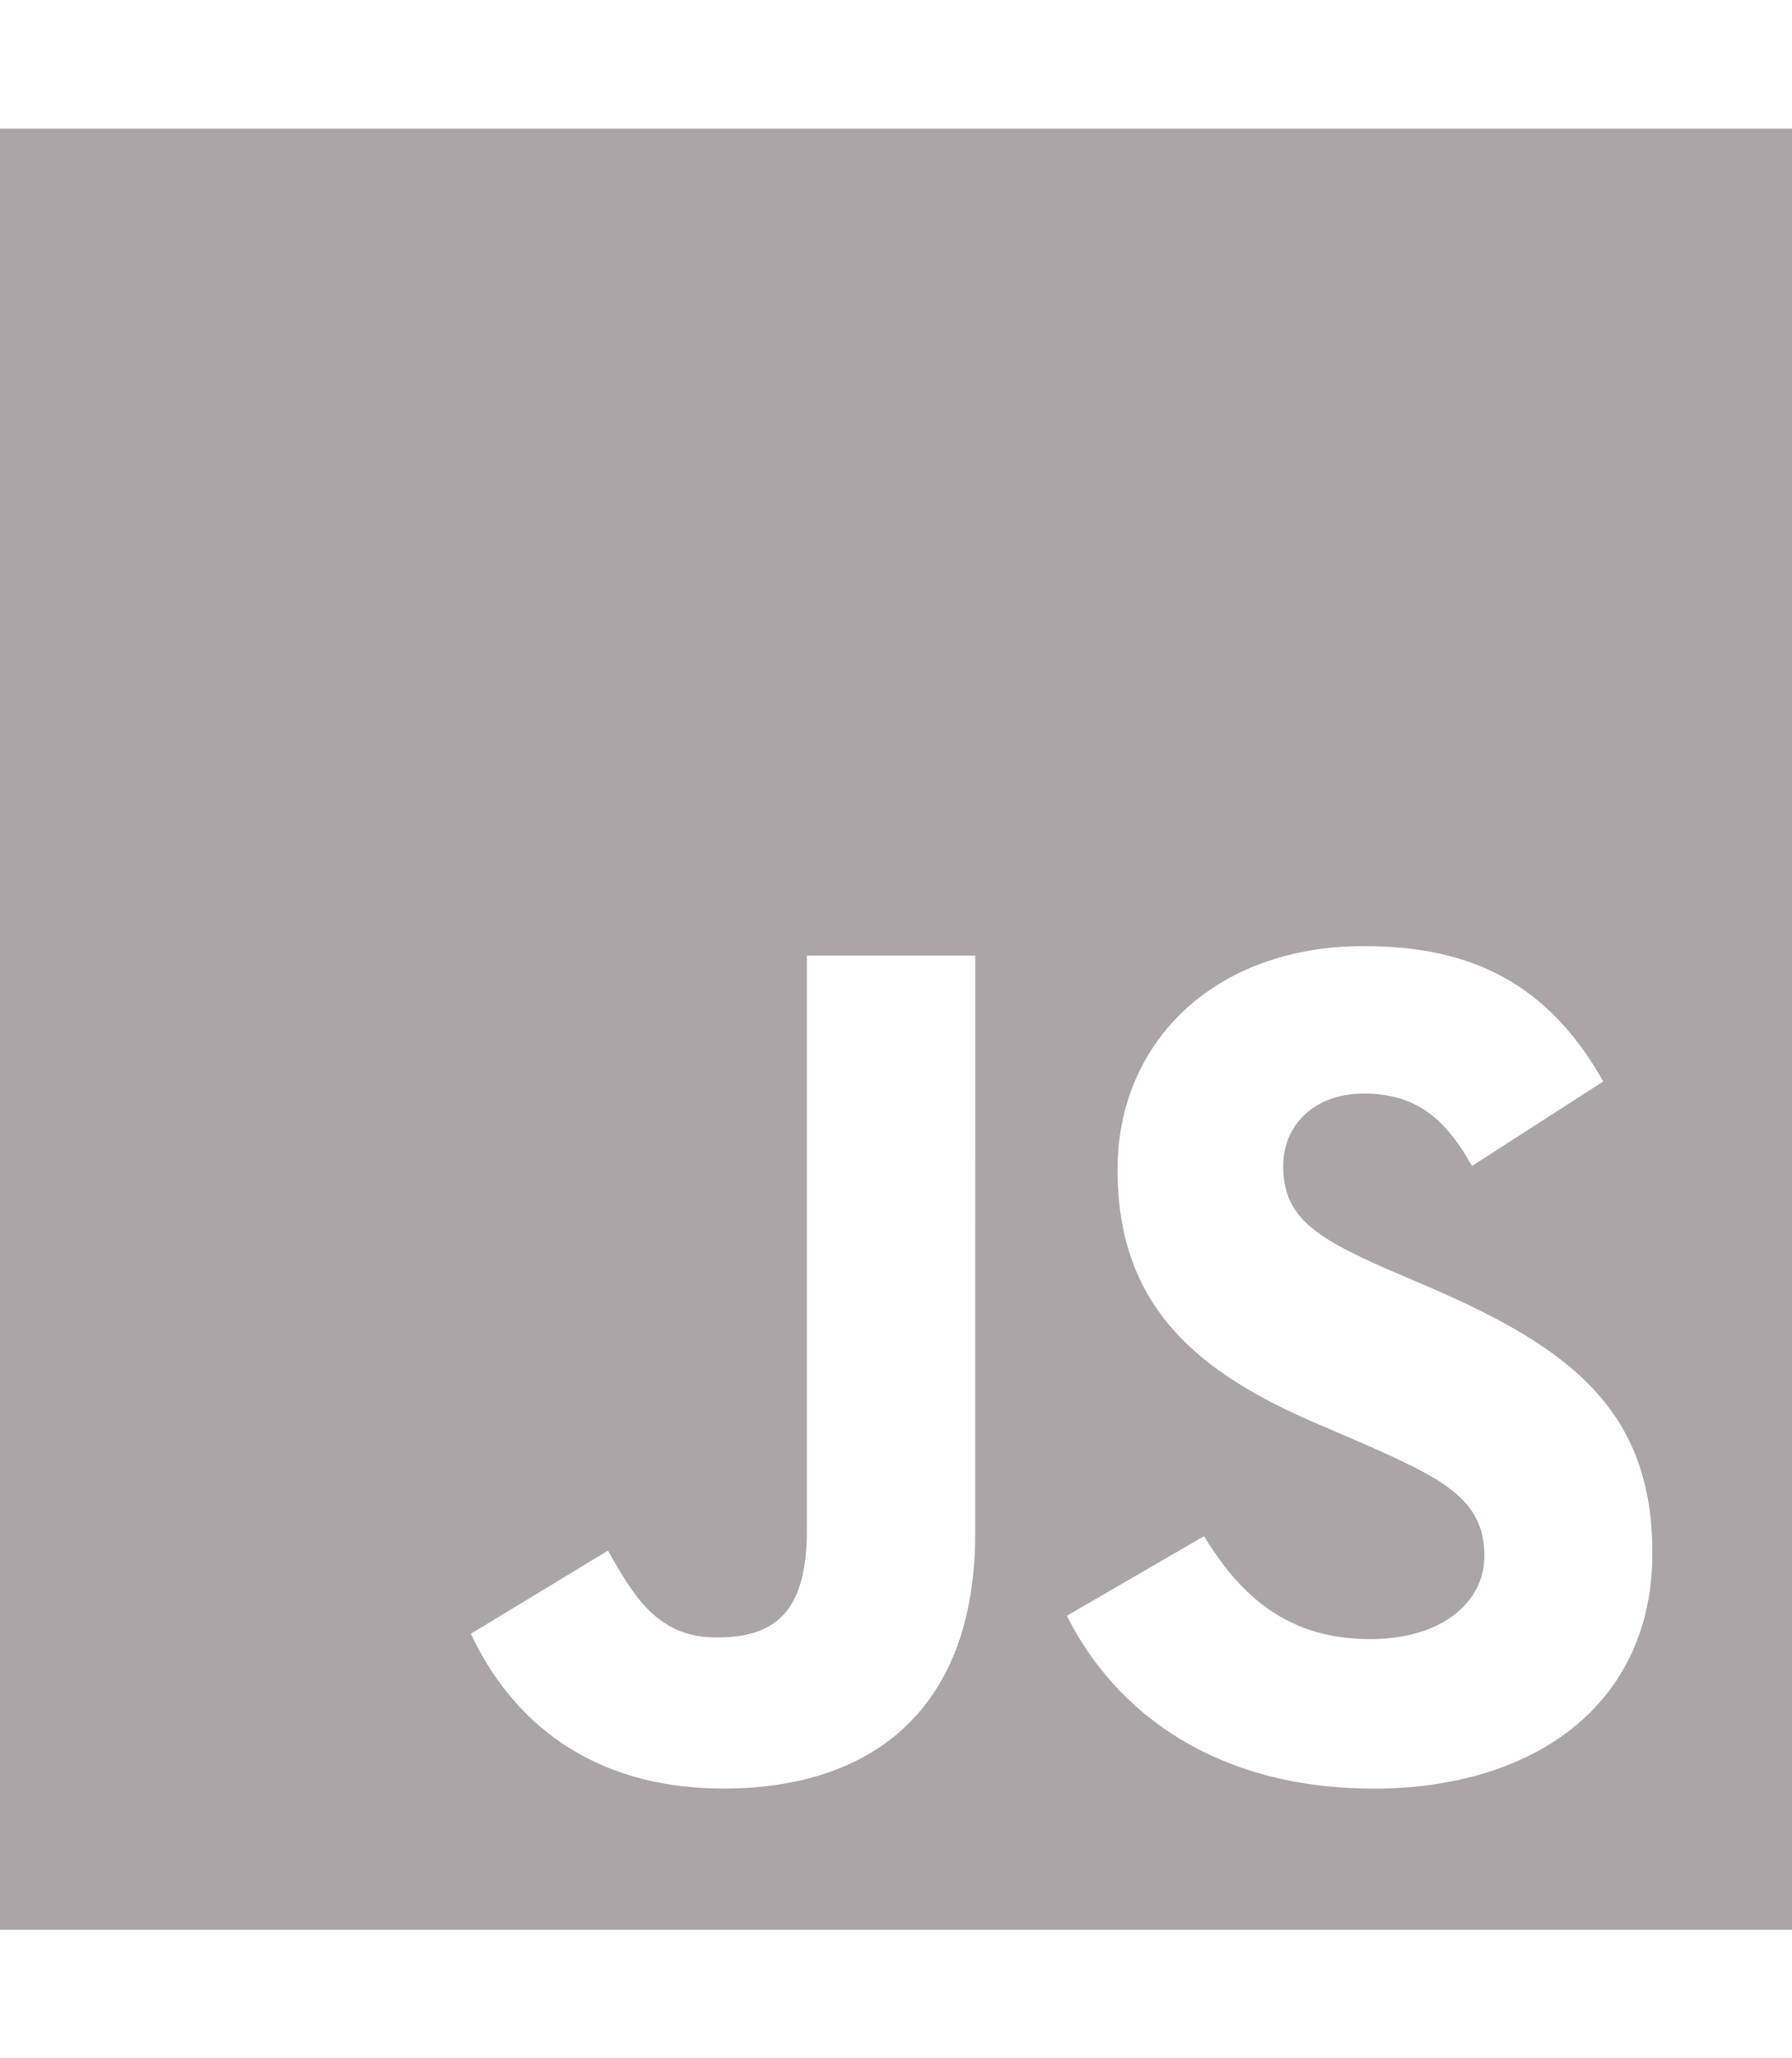 <svg version="1.1" xmlns="http://www.w3.org/2000/svg" xmlns:xlink="http://www.w3.org/1999/xlink" width="54px" height="62px" viewBox="0,0,222.953,256"><g fill="#aca5a8" fill-rule="nonzero" stroke="none" stroke-width="1" stroke-linecap="butt" stroke-linejoin="miter" stroke-miterlimit="10" stroke-dasharray="" stroke-dashoffset="0" font-family="none" font-weight="none" font-size="none" text-anchor="none" style="mix-blend-mode: normal"><g transform="translate(-0.007,0) scale(4.129,4.197)"><g id="surface1"><path d="M0,3.812v53.375h54v-53.375zM29.387,45.441c0,5.191 -3.086,7.562 -7.582,7.562c-4.062,0 -6.414,-2.07 -7.617,-4.586l4.133,-2.465c0.797,1.395 1.52,2.574 3.27,2.574c1.66,0 2.723,-0.645 2.723,-3.16v-17.047h5.074zM41.391,53.004c-4.711,0 -7.762,-2.215 -9.242,-5.121l4.133,-2.359c1.086,1.75 2.508,3.051 5.004,3.051c2.094,0 3.445,-1.035 3.445,-2.48c0,-1.715 -1.375,-2.32 -3.699,-3.336l-1.266,-0.535c-3.664,-1.535 -6.09,-3.477 -6.09,-7.566c0,-3.762 2.906,-6.621 7.426,-6.621c3.23,0 5.547,1.105 7.211,4.012l-3.957,2.504c-0.867,-1.535 -1.805,-2.145 -3.266,-2.145c-1.48,0 -2.422,0.93 -2.422,2.145c0,1.5 0.941,2.109 3.121,3.051l1.266,0.535c4.316,1.824 6.738,3.695 6.738,7.887c0,4.504 -3.59,6.98 -8.402,6.98zM41.391,53.004"></path></g></g></g></svg>